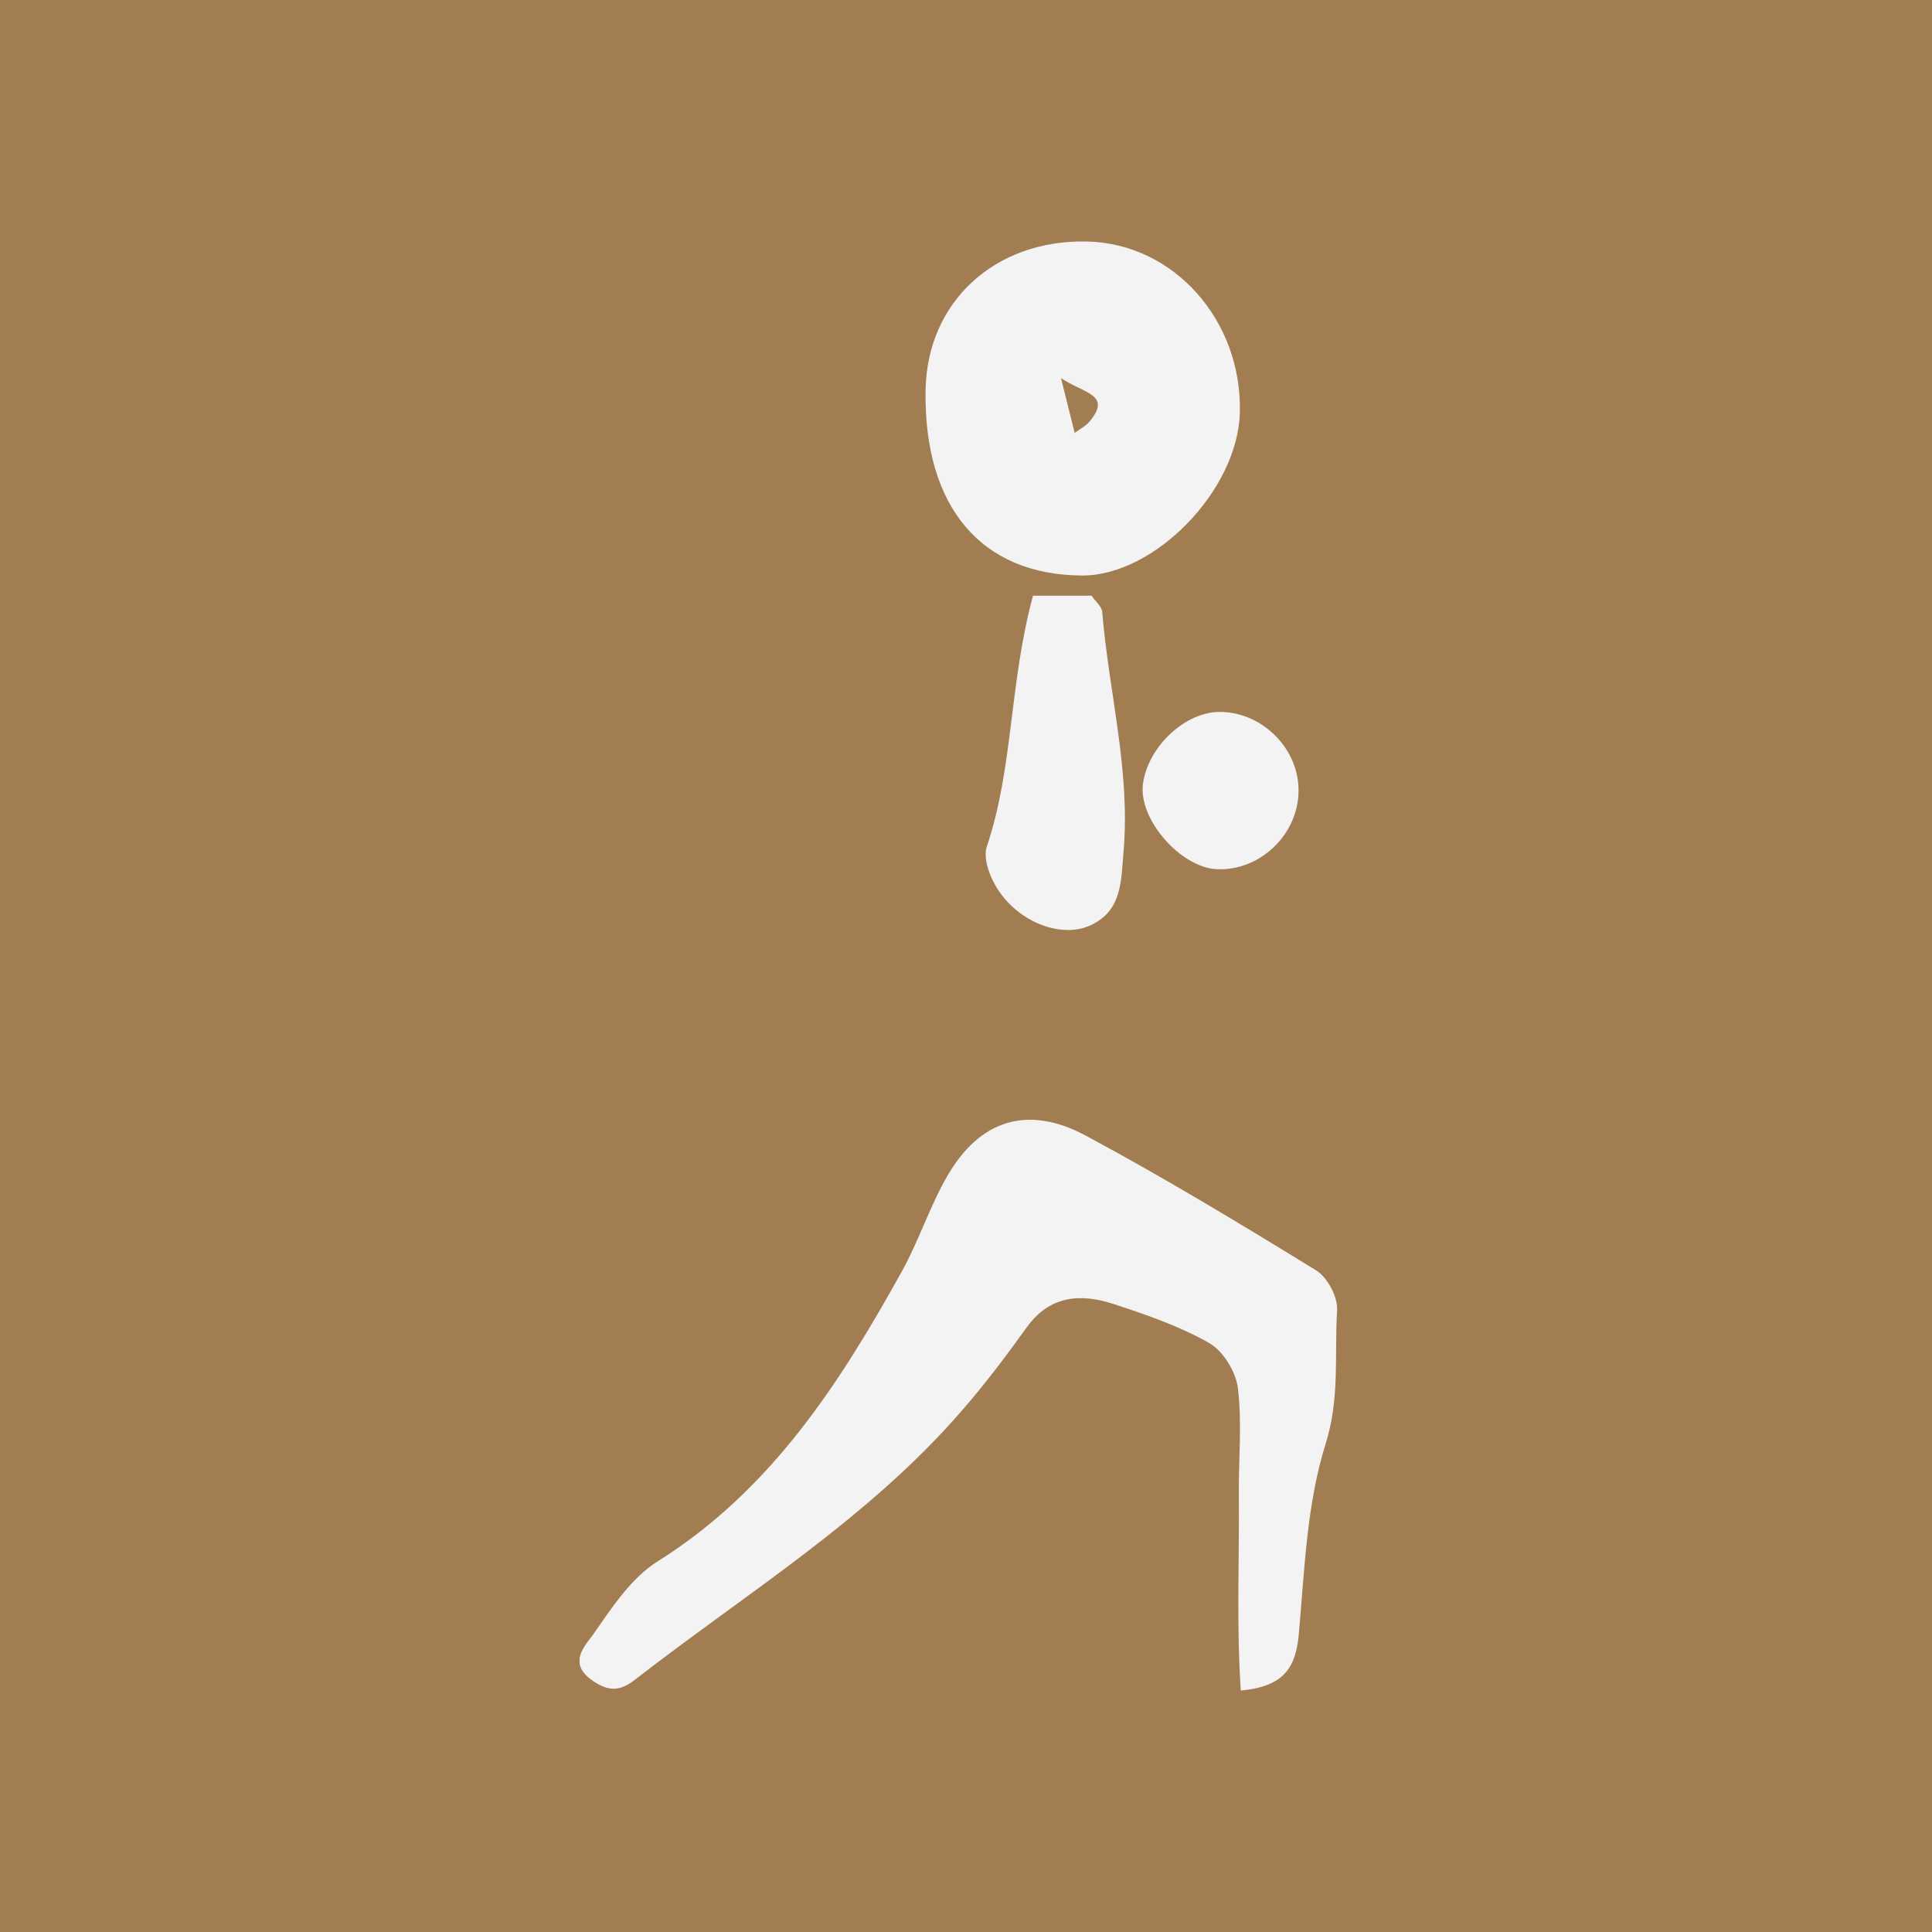 <svg width="80" height="80" viewBox="0 0 80 80" fill="none" xmlns="http://www.w3.org/2000/svg">
<rect width="80" height="80" fill="#A37D52"/>
<g clip-path="url(#clip0)">
<path d="M51.379 70C51.193 67.245 51.322 64.579 51.298 61.922C51.282 60.439 51.436 58.94 51.258 57.473C51.177 56.801 50.642 55.934 50.066 55.61C48.827 54.905 47.449 54.435 46.088 53.989C44.735 53.552 43.463 53.641 42.515 54.962C41.664 56.145 40.789 57.311 39.833 58.405C35.96 62.886 30.92 65.957 26.302 69.546C25.678 70.032 25.216 70.057 24.543 69.595C23.457 68.849 24.252 68.128 24.6 67.626C25.354 66.54 26.148 65.333 27.233 64.652C31.925 61.711 34.777 57.279 37.362 52.612C38.058 51.348 38.504 49.946 39.225 48.698C40.57 46.365 42.563 45.733 44.97 47.029C48.211 48.771 51.363 50.675 54.499 52.604C54.969 52.895 55.406 53.714 55.366 54.265C55.252 56.104 55.487 57.903 54.888 59.799C54.11 62.27 54.021 64.984 53.786 67.602C53.672 68.987 53.227 69.838 51.379 70Z" fill="#F3F3F4"/>
<path d="M38.326 16.174C38.374 12.512 41.186 9.919 45.002 10C48.6 10.073 51.444 13.265 51.339 17.098C51.249 20.306 47.806 23.847 44.8 23.831C40.635 23.807 38.253 20.995 38.326 16.174ZM43.933 15.655C44.184 16.652 44.338 17.284 44.5 17.924C44.711 17.77 44.962 17.641 45.124 17.446C46.048 16.328 44.881 16.296 43.933 15.655Z" fill="#F3F3F4"/>
<path d="M42.774 24.666C43.649 24.666 44.443 24.666 45.197 24.666C45.375 24.917 45.626 25.119 45.642 25.346C45.91 28.644 46.809 31.877 46.526 35.232C46.42 36.479 46.469 37.703 45.164 38.311C43.99 38.862 42.256 38.23 41.348 36.876C41.008 36.374 40.692 35.564 40.862 35.053C41.964 31.788 41.786 28.32 42.774 24.666Z" fill="#F3F3F4"/>
<path d="M50.406 35.993C48.891 35.937 47.133 33.919 47.327 32.461C47.538 30.905 49.094 29.454 50.544 29.479C52.31 29.503 53.818 31.051 53.769 32.801C53.728 34.584 52.165 36.058 50.406 35.993Z" fill="#F3F3F4"/>
</g>
<defs>
<clipPath id="clip0">
<rect width="31.381" height="60" fill="white" transform="translate(24 10)"/>
</clipPath>
</defs>
</svg>
